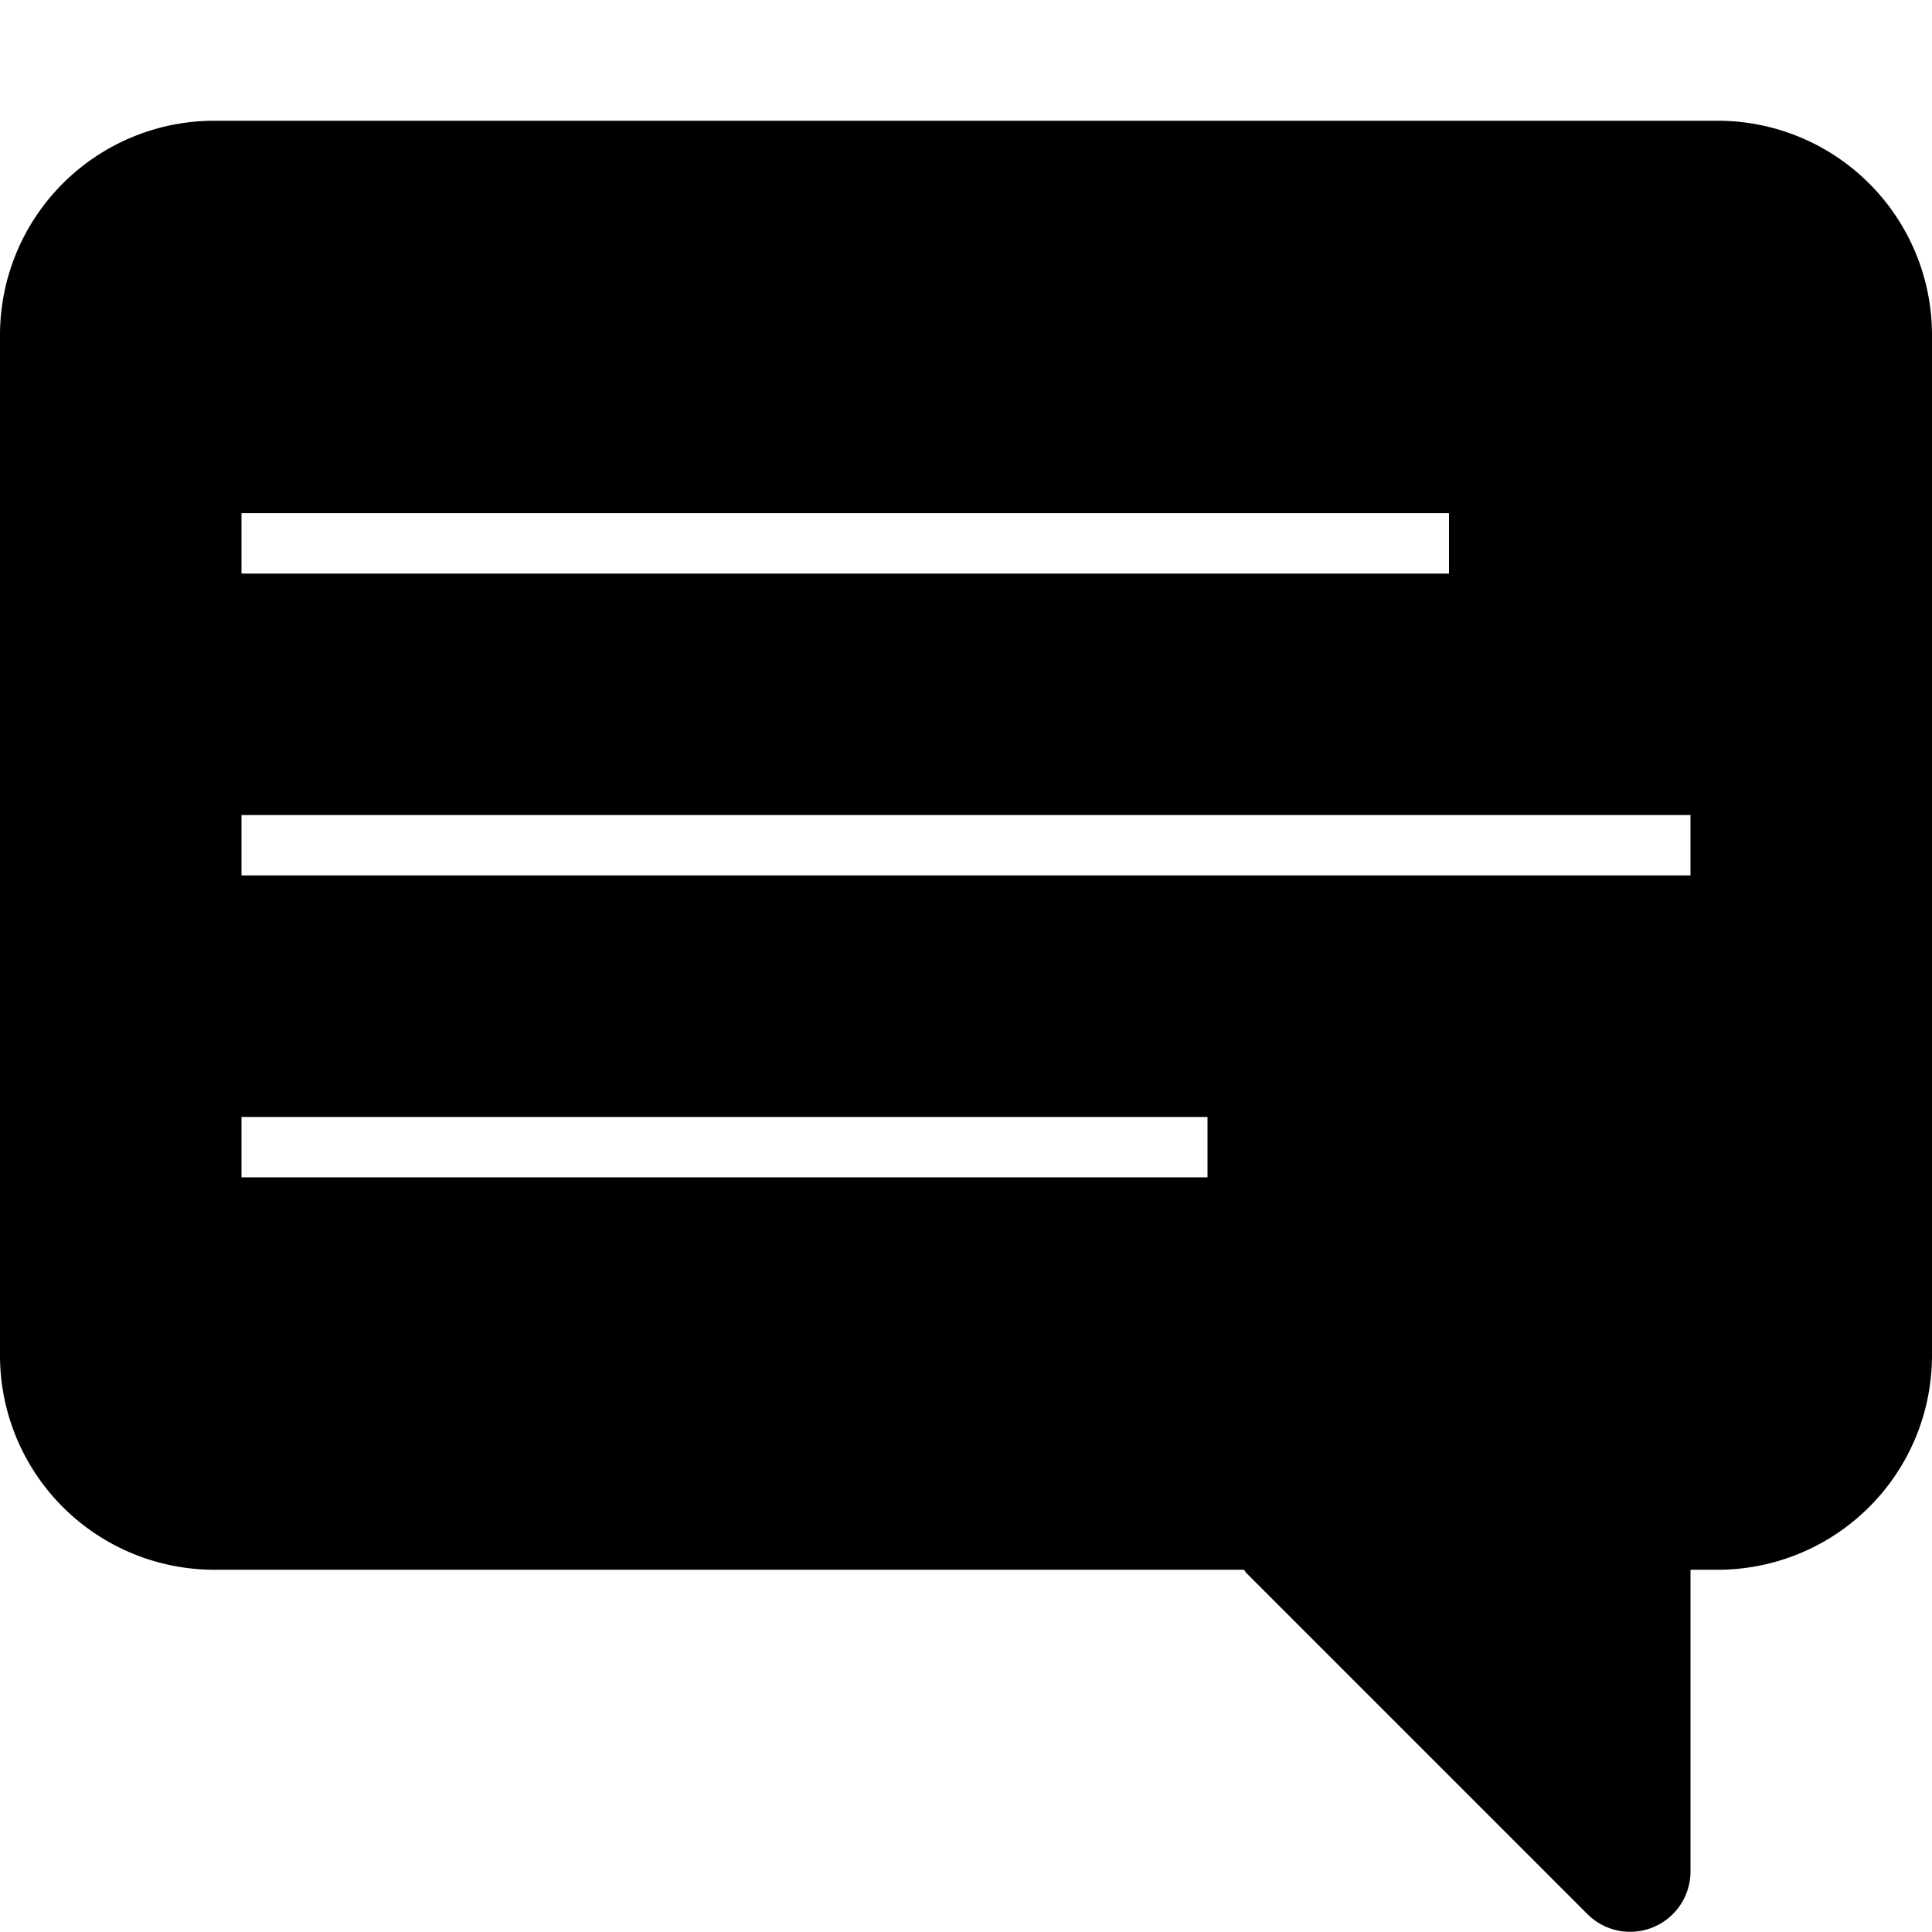 <svg xmlns="http://www.w3.org/2000/svg" viewBox="0 0 32 32"><path d="M28.45,2H3.55A3.55,3.55,0,0,0,0,5.55V22.45A3.55,3.55,0,0,0,3.55,26H20.604c.017.019.025.041.044.059l5.646,5.646A1,1,0,0,0,28,30.998V26h.45A3.55,3.55,0,0,0,32,22.45V5.55A3.55,3.55,0,0,0,28.45,2ZM4,8.5H24v1H4Zm16,11H4v-1H20Zm8-5H4v-1H28Z"/></svg>